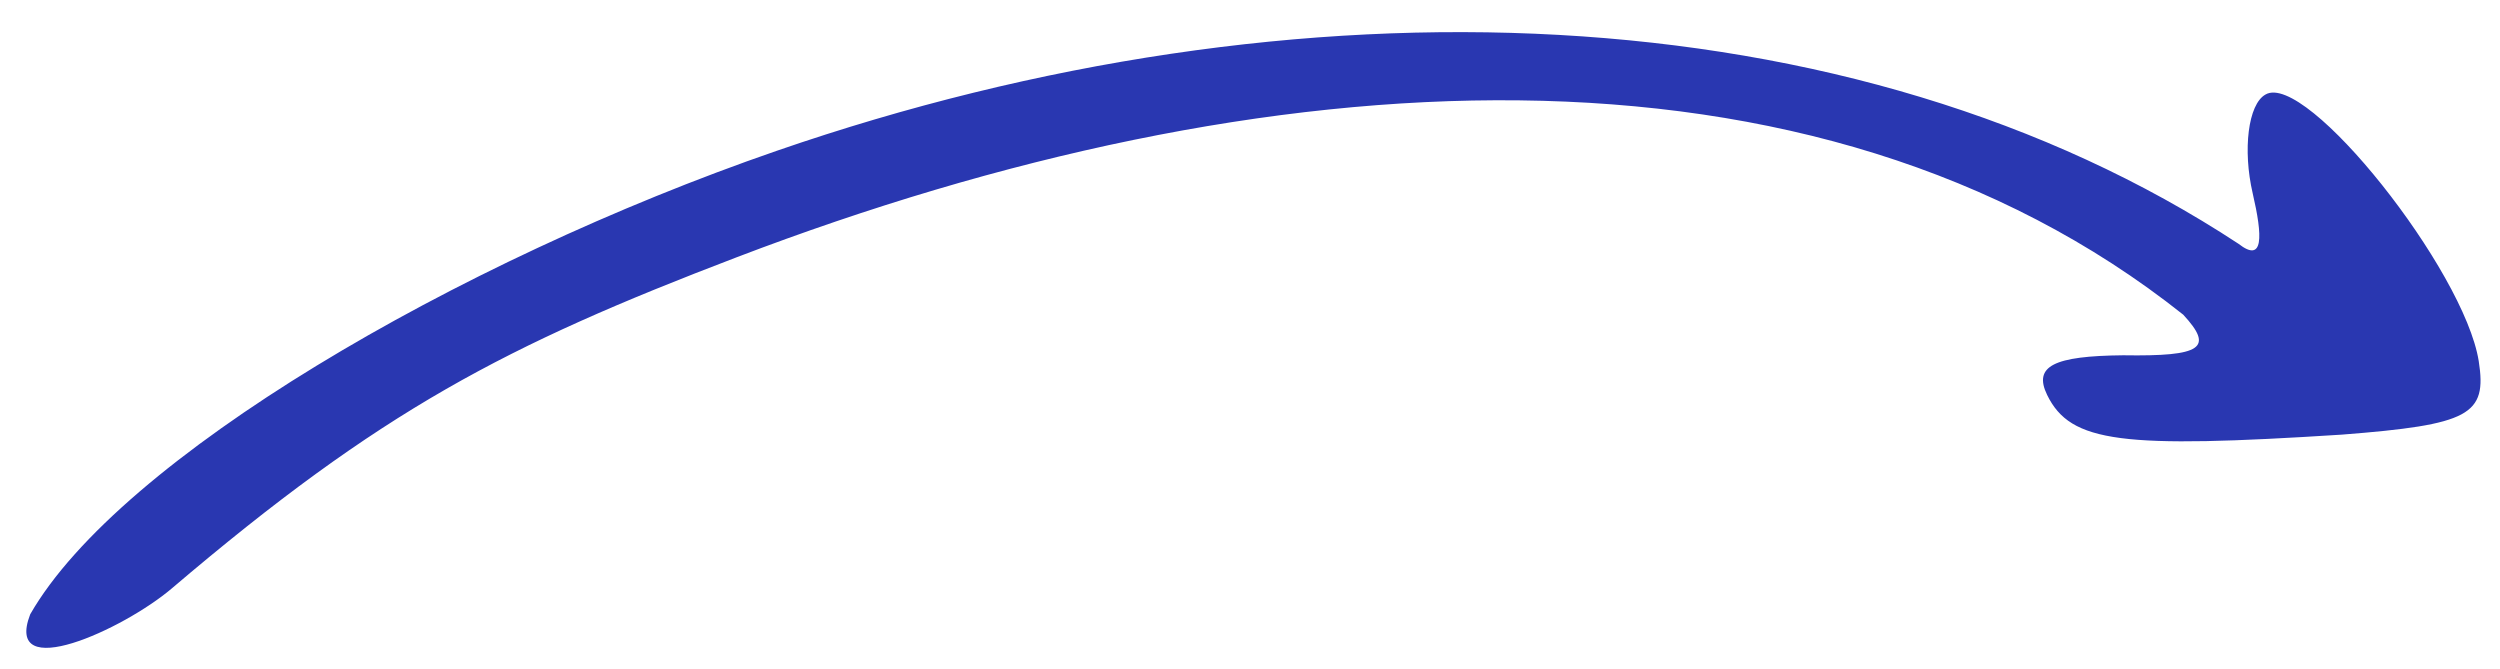 <svg width="71" height="19" viewBox="0 0 71 19" fill="none" xmlns="http://www.w3.org/2000/svg">
<path d="M22.062 4.282C12.938 7.432 3.395 13.024 0.858 17.446C0.094 19.43 3.501 17.883 4.879 16.711C10.821 11.651 14.351 9.816 20.923 7.306C35.91 1.581 51.521 0.605 62.005 8.938C62.873 9.879 62.553 10.126 60.299 10.09C58.324 10.109 57.74 10.398 58.139 11.217C58.805 12.582 60.269 12.742 66.501 12.344C70.142 12.061 70.638 11.787 70.396 10.256C69.987 7.673 65.494 2.011 64.341 2.684C63.845 2.959 63.691 4.258 63.976 5.488C64.261 6.717 64.292 7.484 63.574 6.924C52.634 -0.266 36.86 -0.827 22.062 4.282Z" fill="#2937B1"/>
</svg>
